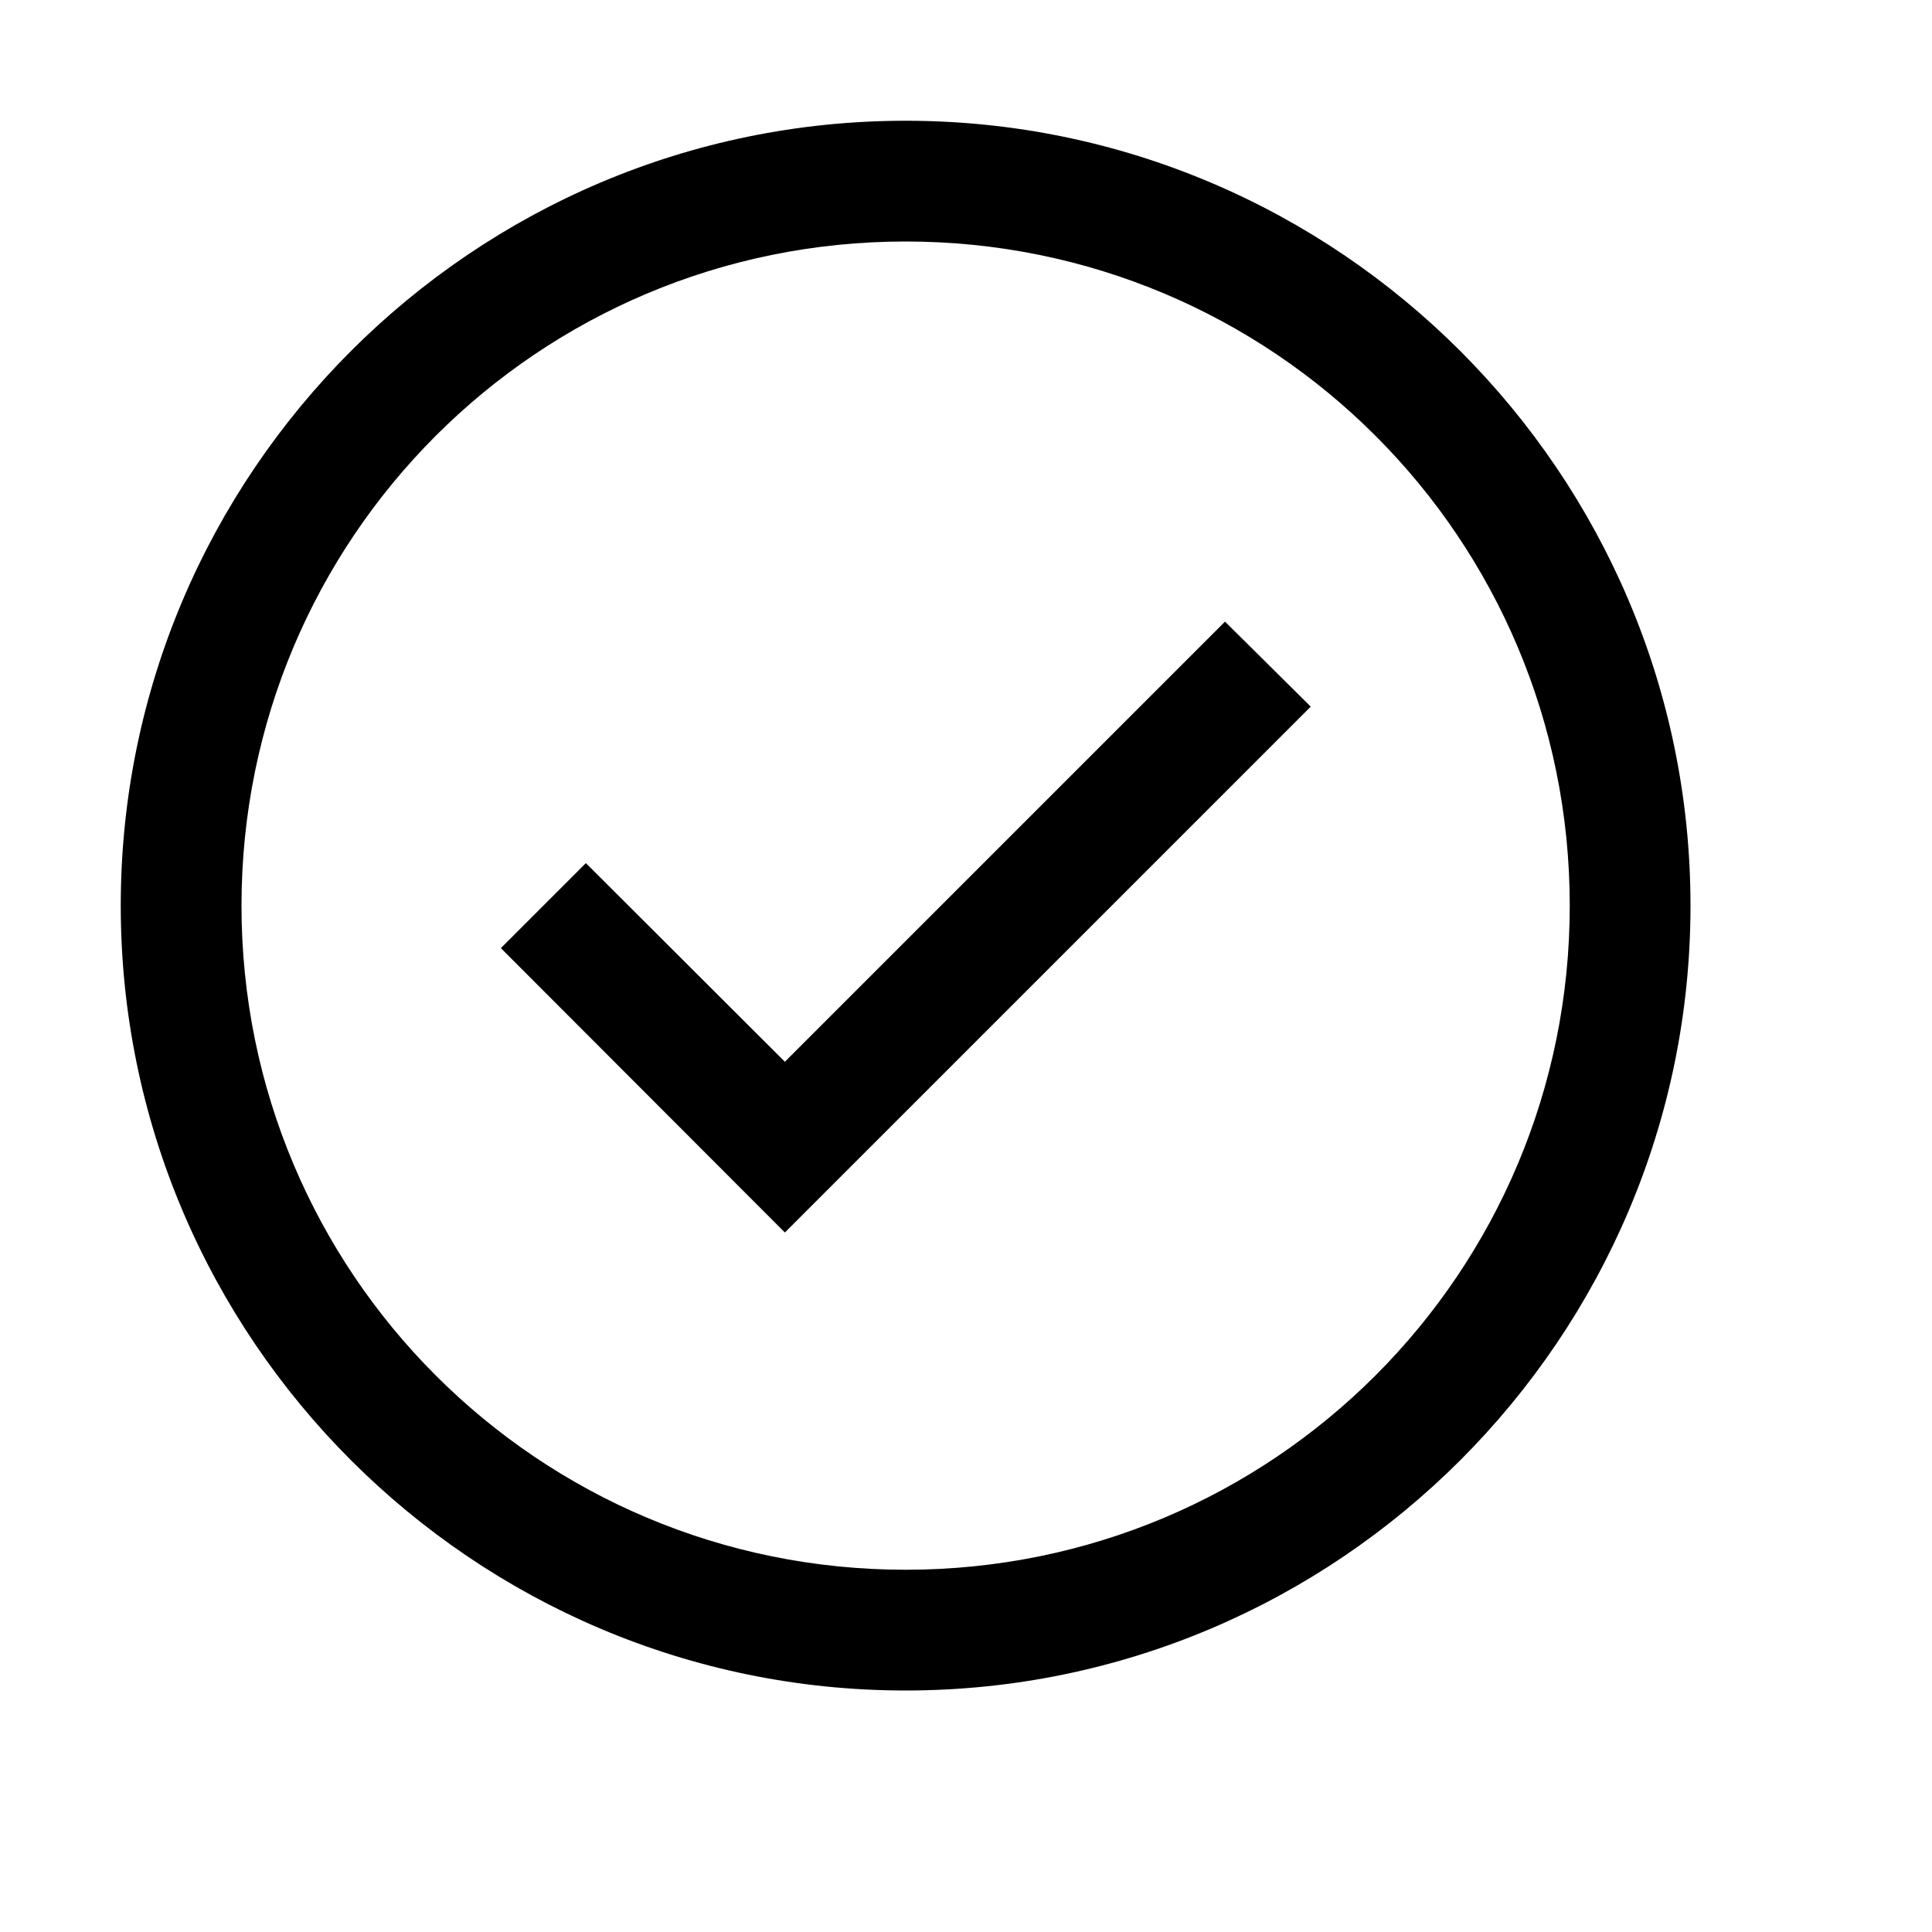 <svg xmlns="http://www.w3.org/2000/svg"  viewBox="0 0 16 16" width="32px" height="32px"><path d="M 7.5 1 C 3.918 1 1 3.918 1 7.5 C 1 11.082 3.918 14 7.5 14 C 11.082 14 14 11.082 14 7.5 C 14 3.918 11.082 1 7.5 1 Z M 7.5 2 C 10.543 2 13 4.457 13 7.5 C 13 10.543 10.543 13 7.5 13 C 4.457 13 2 10.543 2 7.5 C 2 4.457 4.457 2 7.5 2 Z M 10.145 5.148 L 6.5 8.793 L 4.852 7.148 L 4.148 7.852 L 6.5 10.207 L 10.855 5.852 Z"/></svg>